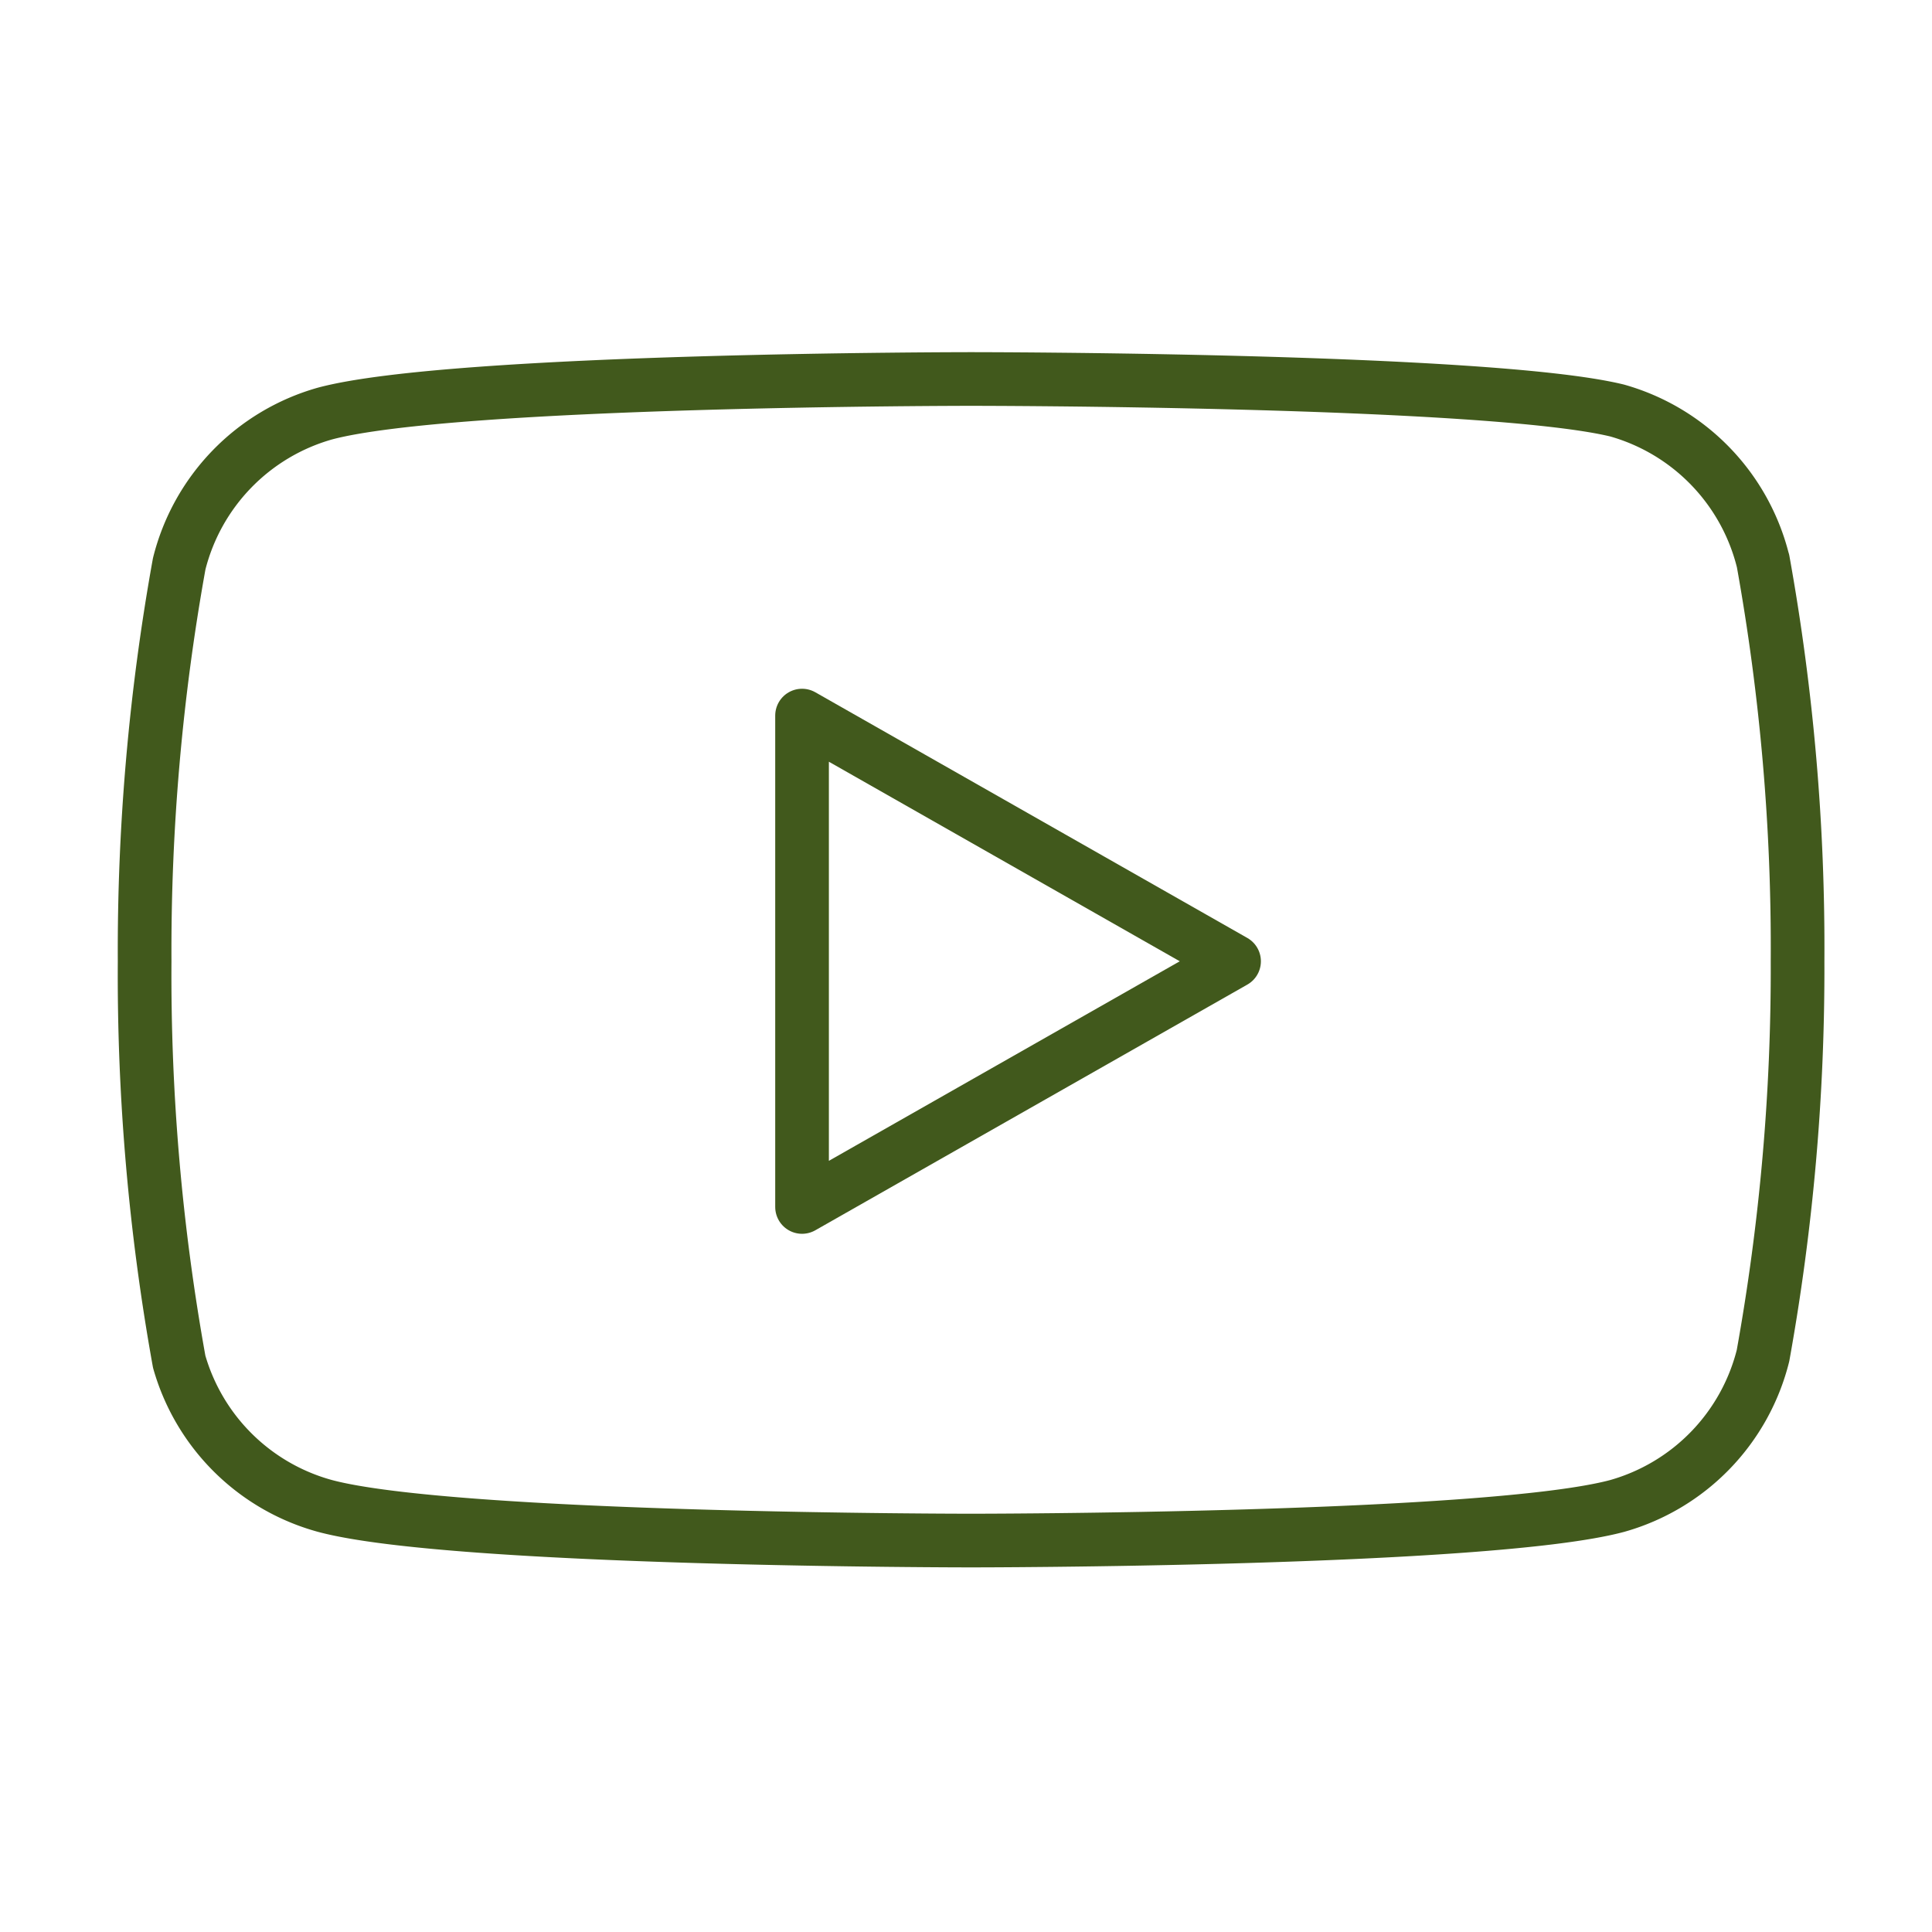 <svg width="36" height="36" fill="none" xmlns="http://www.w3.org/2000/svg"><g clip-path="url(#clip0_48_59328)" stroke="#41591C" stroke-linecap="round" stroke-linejoin="round"><path d="M32.85 10.45a3.892 3.892 0 00-2.715-2.8c-2.408-.588-12.04-.588-12.04-.588s-9.632 0-12.04.644a3.892 3.892 0 00-2.716 2.8 40.6 40.6 0 00-.644 7.405c-.016 2.502.2 5 .644 7.462a3.892 3.892 0 002.716 2.688c2.408.645 12.04.645 12.04.645s9.632 0 12.04-.645a3.892 3.892 0 002.716-2.8c.437-2.425.653-4.885.644-7.35.016-2.501-.2-5-.644-7.462v0z"/><path d="M14.945 22.49l8.05-4.578-8.05-4.578v9.155z"/></g><defs><clipPath id="clip0_48_59328"><path fill="#fff" transform="translate(.595 .762)" d="M0 0h35v35H0z"/></clipPath></defs></svg>